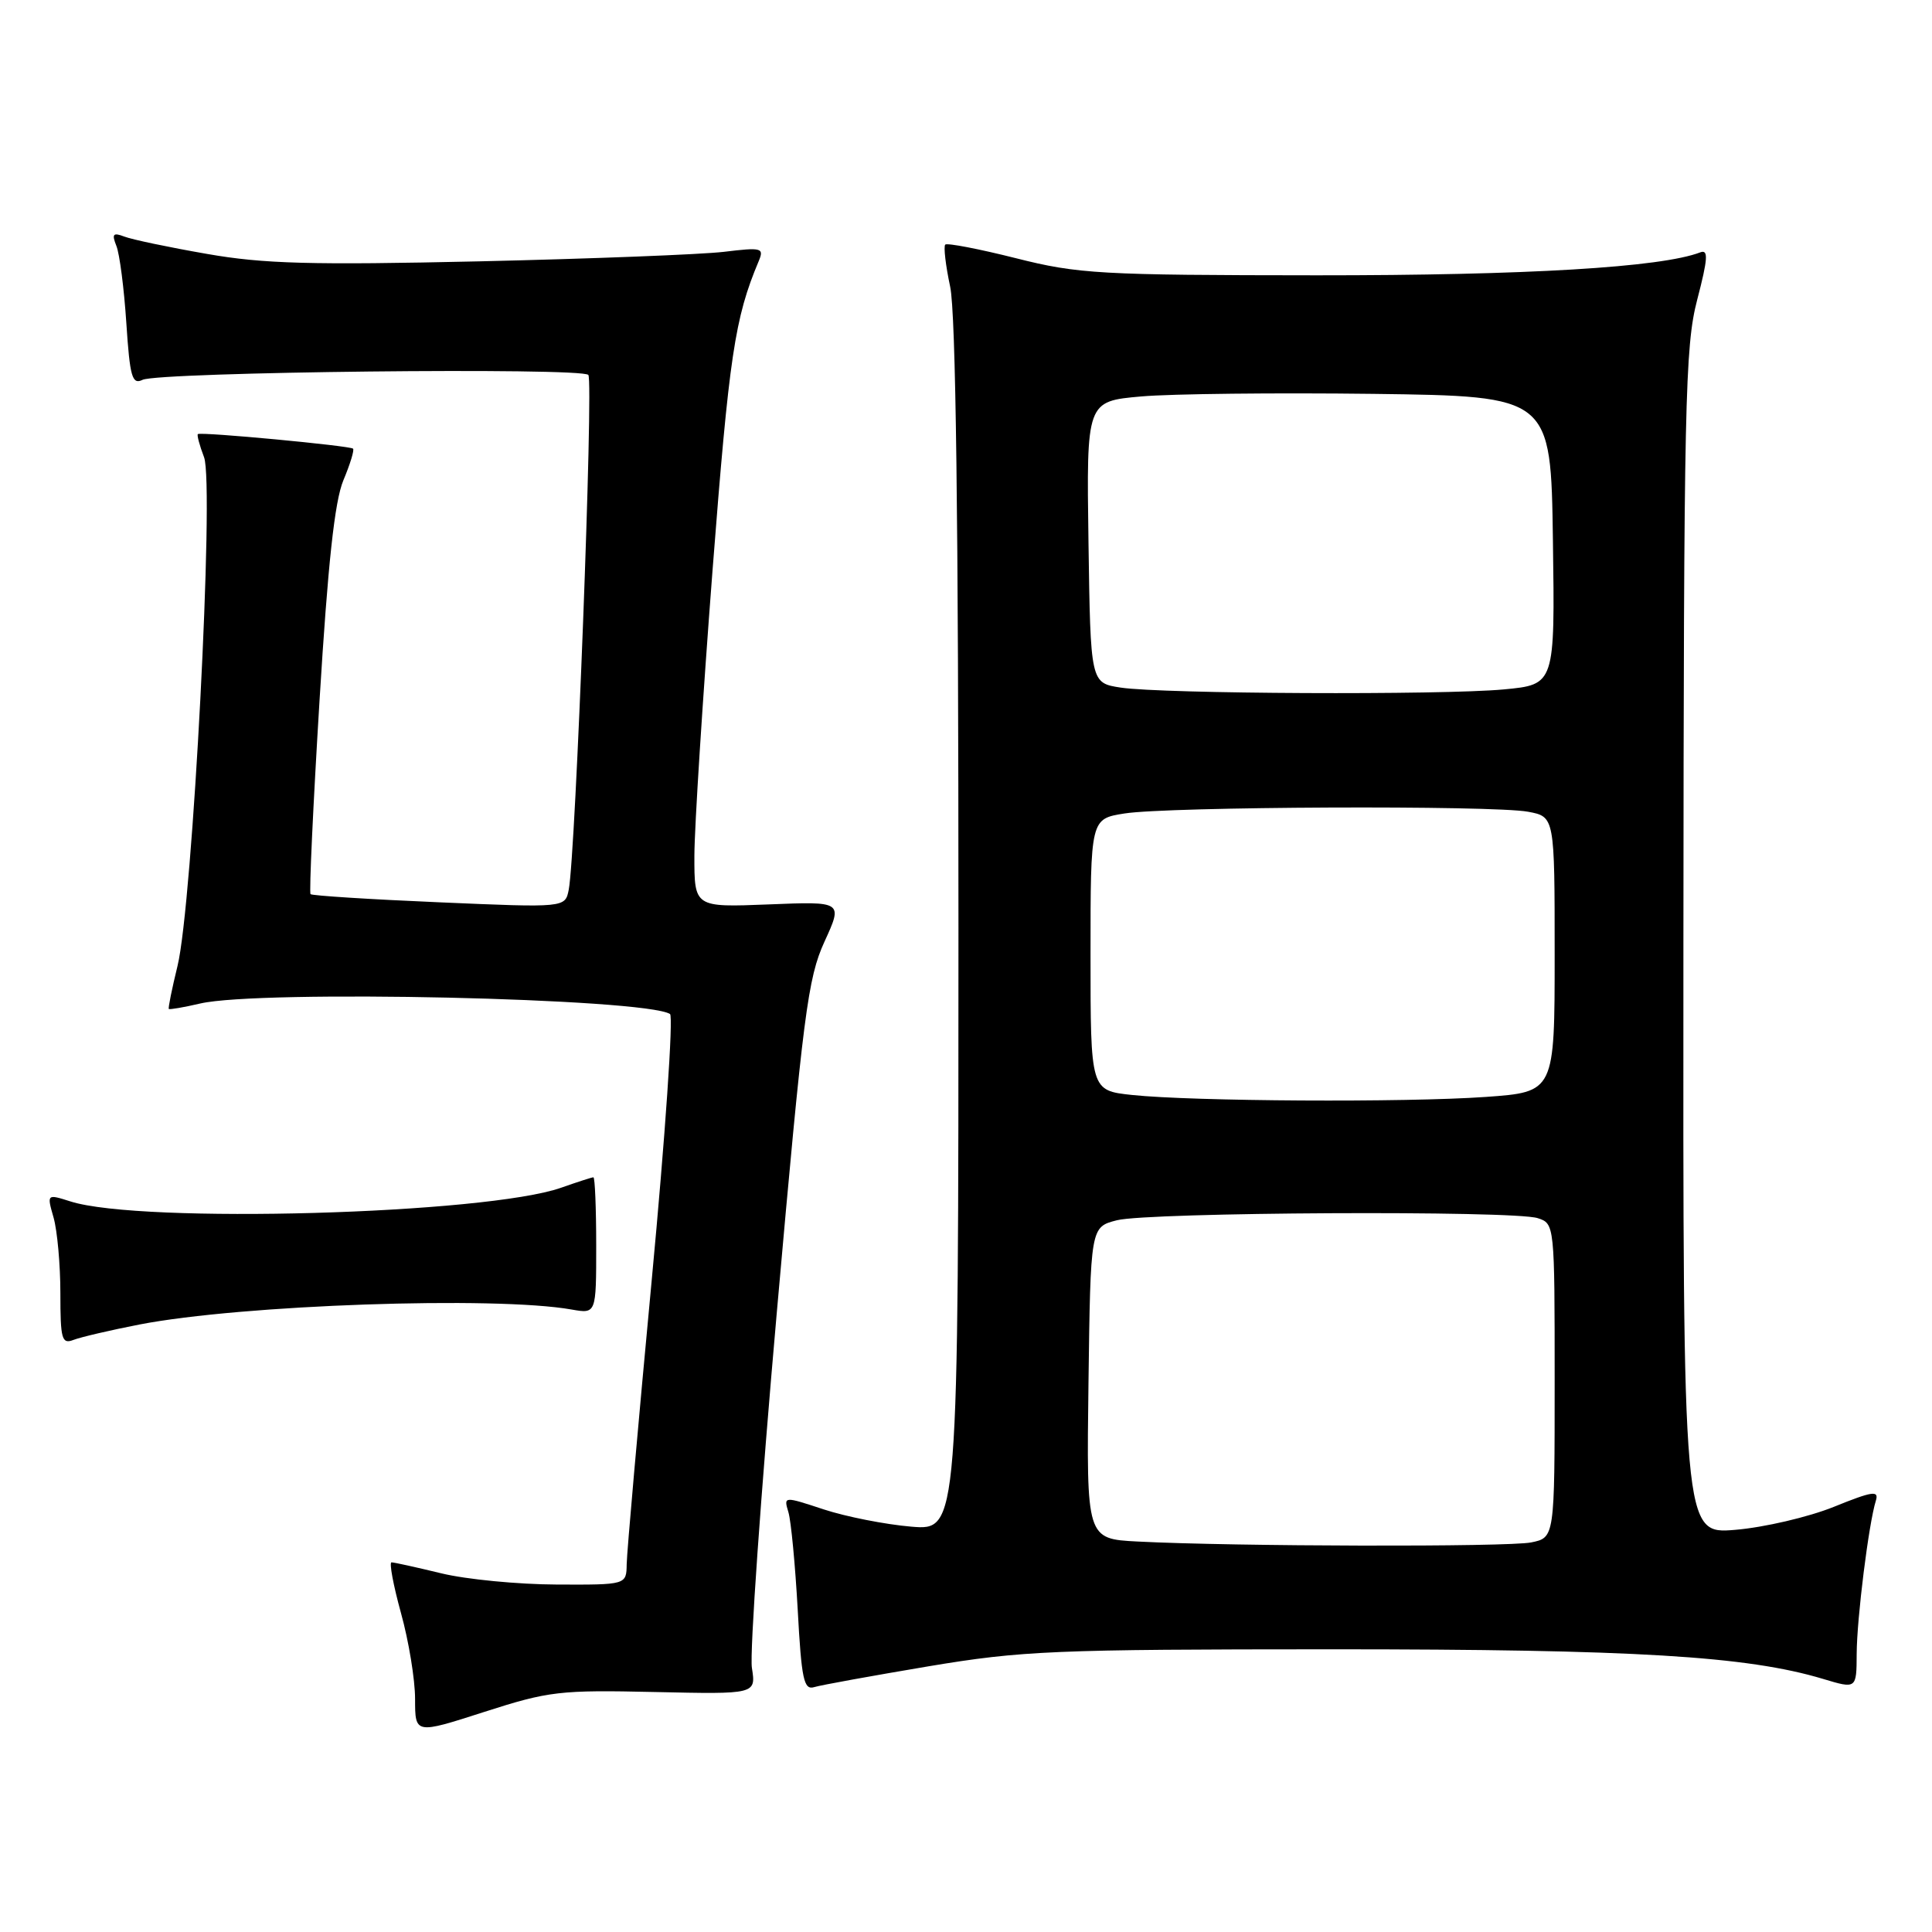 <?xml version="1.0" encoding="UTF-8" standalone="no"?>
<!DOCTYPE svg PUBLIC "-//W3C//DTD SVG 1.1//EN" "http://www.w3.org/Graphics/SVG/1.1/DTD/svg11.dtd" >
<svg xmlns="http://www.w3.org/2000/svg" xmlns:xlink="http://www.w3.org/1999/xlink" version="1.1" viewBox="0 0 256 256">
 <g >
 <path fill="currentColor"
d=" M 86.75 224.20 C 100.18 224.50 100.18 224.50 99.63 221.00 C 99.32 219.07 100.82 197.84 102.94 173.80 C 106.44 134.27 107.04 129.60 109.25 124.77 C 111.69 119.44 111.69 119.44 101.84 119.84 C 92.00 120.23 92.00 120.23 92.01 113.37 C 92.02 109.59 93.11 92.55 94.42 75.50 C 96.62 47.10 97.36 42.14 100.53 34.61 C 101.27 32.84 100.95 32.76 95.91 33.37 C 92.94 33.72 78.35 34.29 63.50 34.63 C 41.25 35.13 34.90 34.96 27.40 33.64 C 22.39 32.77 17.48 31.74 16.48 31.35 C 14.98 30.78 14.79 31.00 15.42 32.58 C 15.85 33.63 16.44 38.24 16.74 42.80 C 17.21 49.97 17.51 51.00 18.89 50.33 C 21.10 49.28 77.09 48.66 77.96 49.68 C 78.66 50.50 76.27 113.33 75.36 117.89 C 74.89 120.28 74.89 120.28 58.20 119.56 C 49.02 119.17 41.35 118.68 41.15 118.48 C 40.95 118.29 41.49 106.74 42.34 92.81 C 43.45 74.68 44.34 66.41 45.50 63.64 C 46.39 61.52 46.97 59.63 46.78 59.45 C 46.39 59.06 26.64 57.20 26.22 57.52 C 26.07 57.63 26.44 59.02 27.04 60.59 C 28.42 64.24 25.52 119.84 23.52 128.00 C 22.78 131.03 22.26 133.59 22.37 133.69 C 22.47 133.80 24.34 133.48 26.53 132.97 C 34.47 131.13 85.39 132.27 88.78 134.36 C 89.24 134.65 88.15 150.55 86.35 169.69 C 84.55 188.84 83.06 205.74 83.04 207.25 C 83.00 210.00 83.00 210.00 73.75 209.96 C 68.66 209.94 61.80 209.28 58.50 208.48 C 55.20 207.68 52.22 207.02 51.88 207.02 C 51.55 207.01 52.11 210.03 53.13 213.73 C 54.16 217.43 55.00 222.56 55.00 225.12 C 55.00 229.79 55.00 229.79 64.16 226.84 C 72.74 224.08 74.18 223.92 86.75 224.20 Z  M 123.00 220.80 C 135.44 218.72 139.64 218.55 176.50 218.54 C 216.60 218.54 231.49 219.44 241.55 222.46 C 246.00 223.80 246.00 223.80 246.02 219.15 C 246.04 214.46 247.61 201.90 248.56 198.85 C 248.99 197.46 248.14 197.58 242.98 199.67 C 239.63 201.02 233.76 202.39 229.94 202.71 C 223.00 203.29 223.00 203.29 223.06 124.90 C 223.11 53.22 223.27 45.92 224.89 39.71 C 226.31 34.26 226.39 33.02 225.29 33.44 C 220.12 35.43 202.29 36.49 174.50 36.48 C 145.71 36.46 142.87 36.30 134.60 34.21 C 129.71 32.98 125.50 32.17 125.25 32.41 C 125.01 32.66 125.30 35.17 125.90 37.98 C 126.65 41.45 127.00 68.76 127.00 122.95 C 127.00 202.81 127.00 202.81 120.75 202.29 C 117.31 202.00 112.10 200.97 109.17 200.01 C 103.83 198.25 103.83 198.25 104.47 200.38 C 104.82 201.54 105.37 207.35 105.70 213.27 C 106.20 222.54 106.51 223.98 107.89 223.55 C 108.78 223.28 115.58 222.05 123.00 220.80 Z  M 18.50 175.50 C 31.98 172.89 65.61 171.72 75.75 173.52 C 79.00 174.09 79.00 174.09 79.00 165.05 C 79.00 160.07 78.83 156.00 78.63 156.00 C 78.42 156.00 76.51 156.62 74.38 157.37 C 64.40 160.89 18.70 162.17 9.35 159.20 C 6.20 158.20 6.20 158.20 7.10 161.34 C 7.59 163.07 8.00 167.58 8.00 171.35 C 8.00 177.48 8.19 178.14 9.75 177.54 C 10.71 177.17 14.65 176.25 18.50 175.50 Z  M 150.73 204.26 C 143.96 203.91 143.96 203.91 144.23 183.24 C 144.50 162.58 144.50 162.58 148.00 161.69 C 152.21 160.62 200.55 160.37 203.75 161.41 C 205.99 162.13 206.00 162.25 206.00 182.94 C 206.00 203.75 206.00 203.75 202.88 204.38 C 199.75 205.00 163.50 204.92 150.73 204.26 Z  M 150.00 145.09 C 144.50 144.50 144.50 144.50 144.50 126.50 C 144.50 108.50 144.50 108.50 149.00 107.79 C 154.78 106.87 197.84 106.69 202.48 107.56 C 206.00 108.22 206.00 108.22 206.00 126.46 C 206.00 144.70 206.00 144.70 196.85 145.35 C 186.24 146.10 158.03 145.94 150.00 145.09 Z  M 148.50 91.11 C 144.50 90.50 144.50 90.50 144.23 71.84 C 143.96 53.17 143.96 53.17 151.23 52.53 C 155.23 52.18 169.07 52.03 182.00 52.19 C 205.50 52.50 205.50 52.50 205.77 71.60 C 206.04 90.71 206.04 90.71 199.27 91.35 C 191.03 92.12 154.05 91.95 148.50 91.11 Z "/>
</g>
</svg>